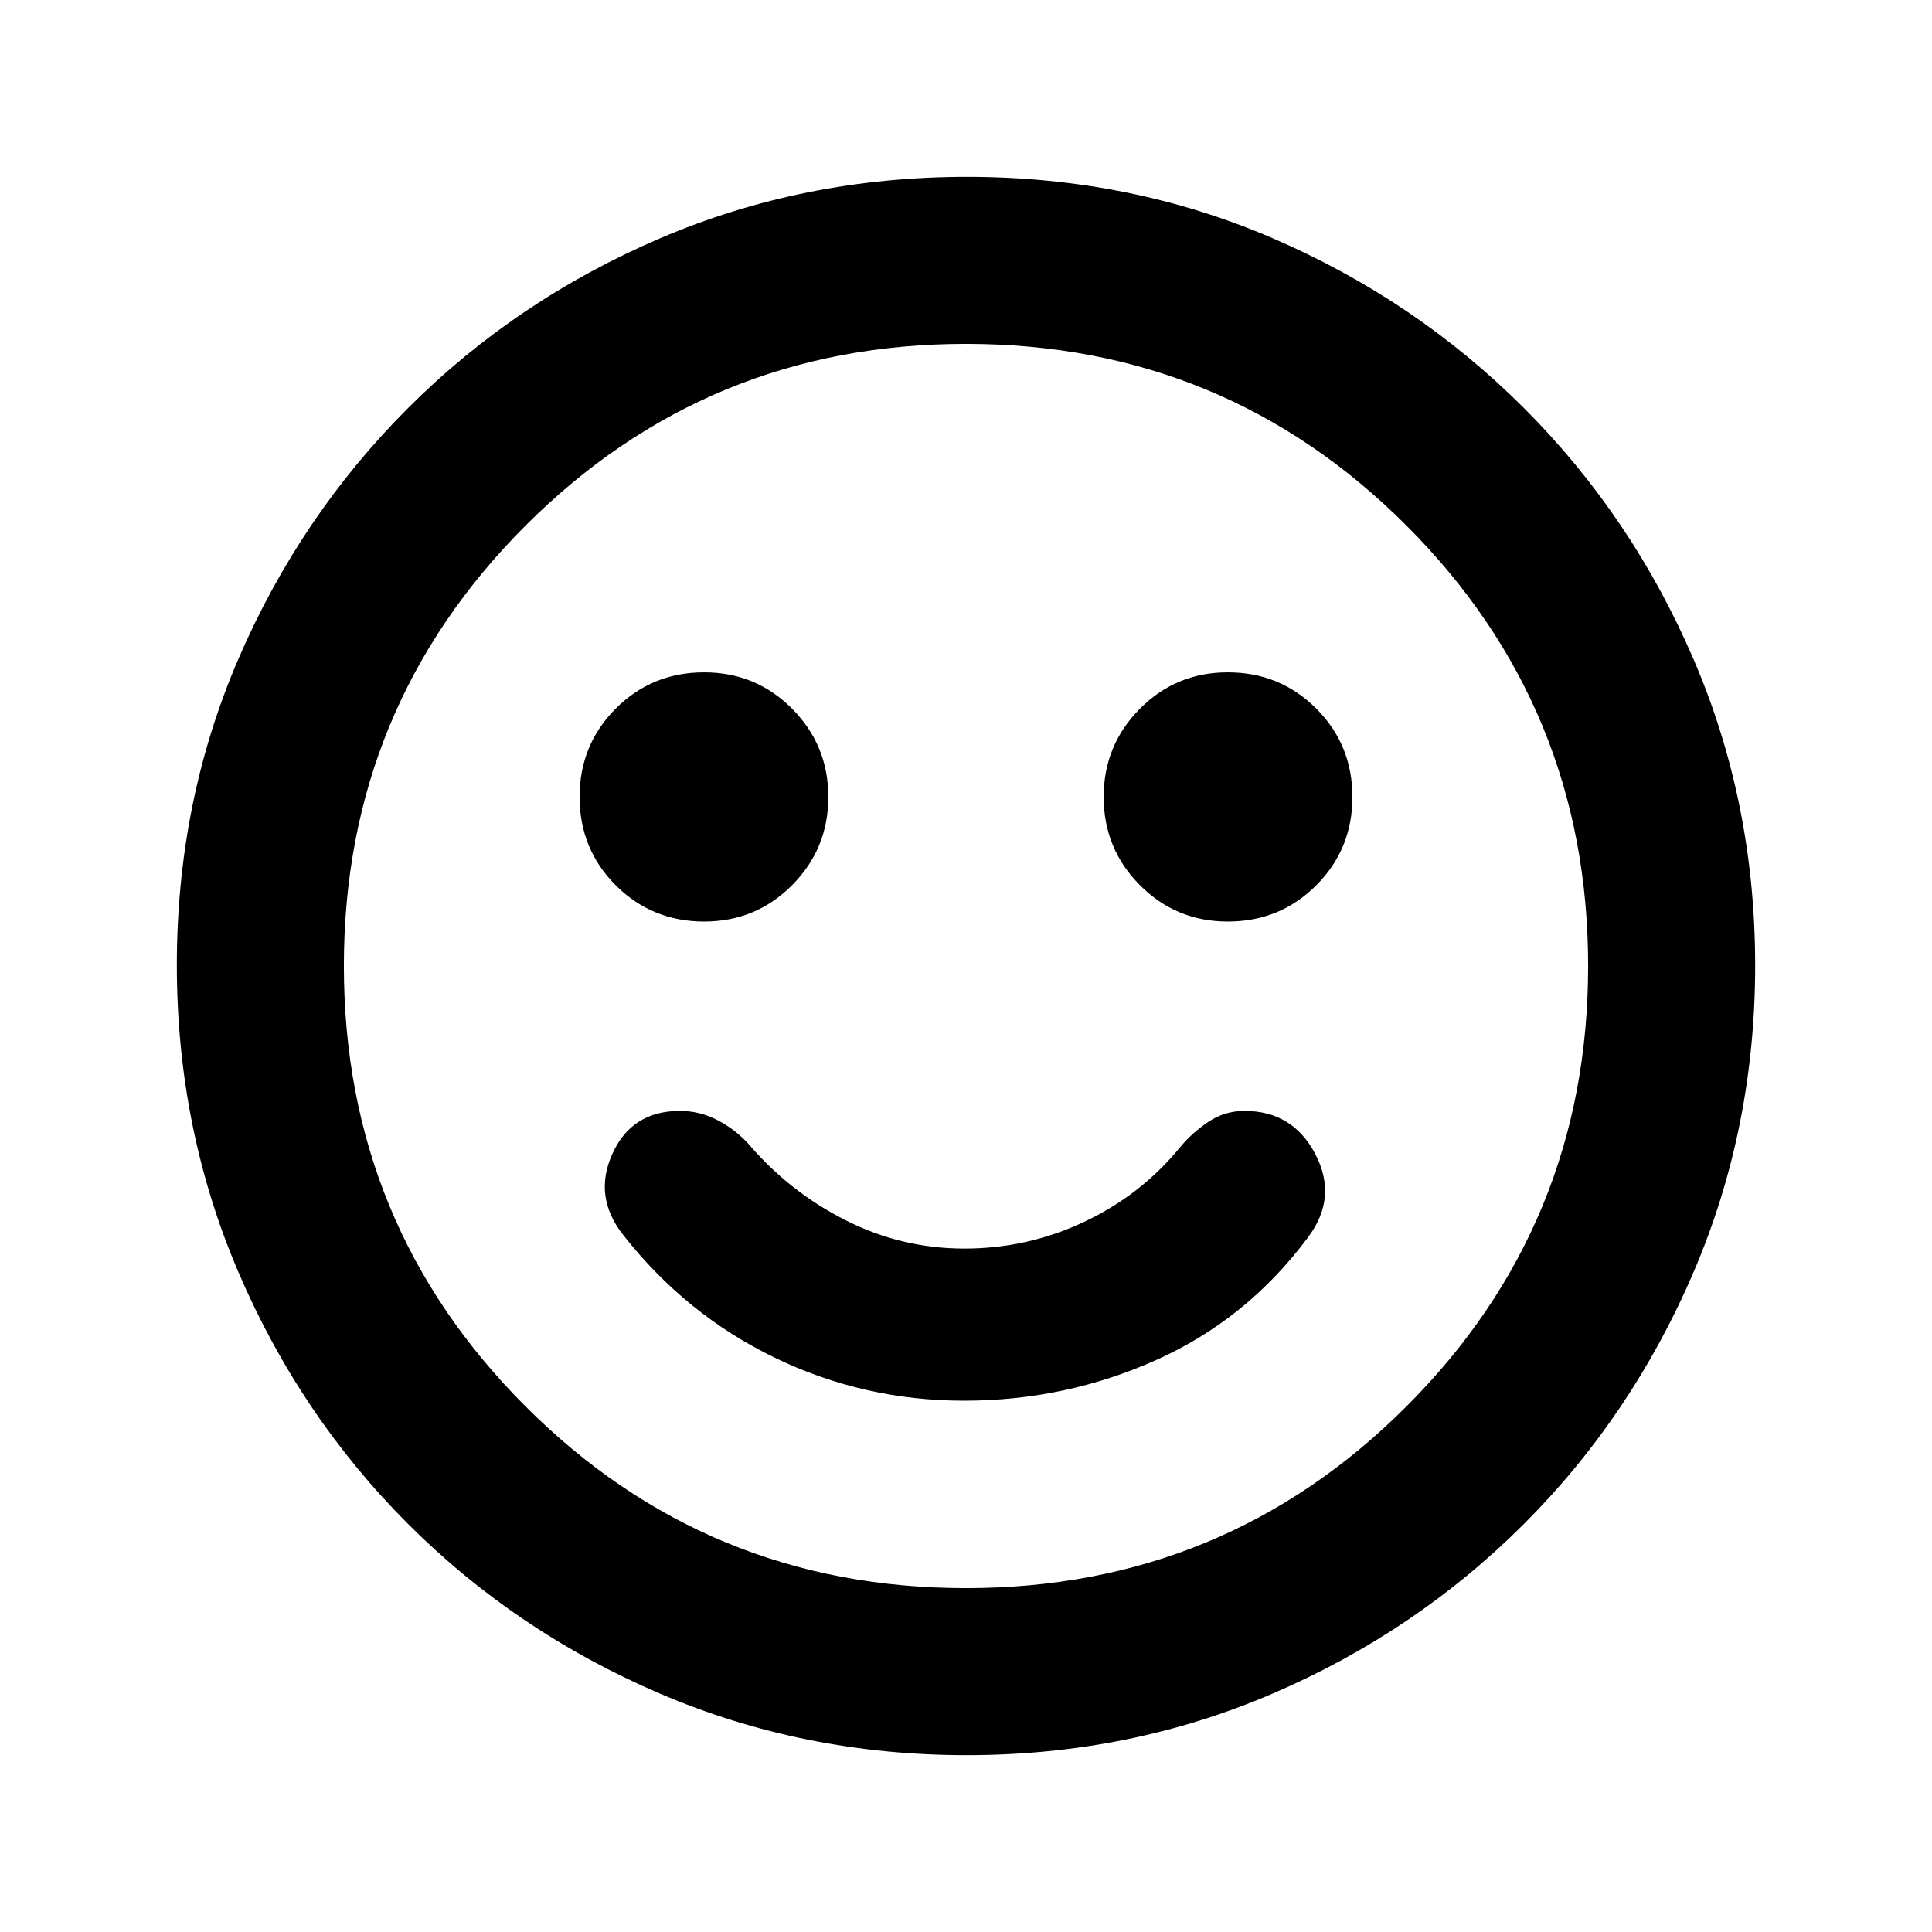 <svg xmlns="http://www.w3.org/2000/svg" height="20" viewBox="0 -960 960 960" width="20"><path d="M479-264q50.49 0 95.67-20.28 45.18-20.29 75.42-61.09 14.71-19.72 3.48-41.17Q642.33-408 618.37-408q-9.86 0-18.01 5.48-8.14 5.48-14.1 12.72-19.39 23.68-47.56 36.94-28.17 13.27-59.48 13.27-31.31 0-59.25-14.18-27.95-14.19-48.23-38.03-6.72-7.24-15.44-11.72-8.71-4.48-18.43-4.48-23.96 0-33.58 21.32-9.62 21.31 5.34 40.27 31 39.56 75.23 60.99Q429.1-264 479-264Zm131.09-238.09q25.95 0 43.93-17.98Q672-538.04 672-564t-17.98-43.93q-17.98-17.98-43.93-17.98-25.72 0-43.7 18.09-17.98 18.1-17.98 43.82t17.98 43.82q17.98 18.09 43.7 18.09Zm-260.18 0q25.72 0 43.7-18.09 17.98-18.1 17.98-43.82t-17.98-43.82q-17.98-18.09-43.7-18.09-25.95 0-43.93 17.98Q288-589.96 288-564t17.98 43.93q17.98 17.98 43.93 17.98ZM480.28-87.87q-80.95 0-152.39-30.6-71.43-30.6-125.13-84.29-53.69-53.7-84.29-125.09-30.6-71.39-30.6-152.61 0-81.21 30.6-152.15 30.6-70.93 84.29-124.63 53.7-53.69 125.09-84.29 71.39-30.6 152.61-30.6 81.21 0 152.15 30.6 70.93 30.6 124.63 84.29 53.69 53.7 84.29 124.86 30.6 71.15 30.6 152.1 0 80.95-30.6 152.39-30.6 71.43-84.29 125.13-53.7 53.69-124.86 84.29-71.15 30.6-152.1 30.6ZM480-480Zm0 309.13q128.57 0 218.85-90.28T789.13-480q0-128.57-90.28-218.85T480-789.13q-128.57 0-218.85 90.28T170.87-480q0 128.57 90.28 218.85T480-170.87Z"/></svg>